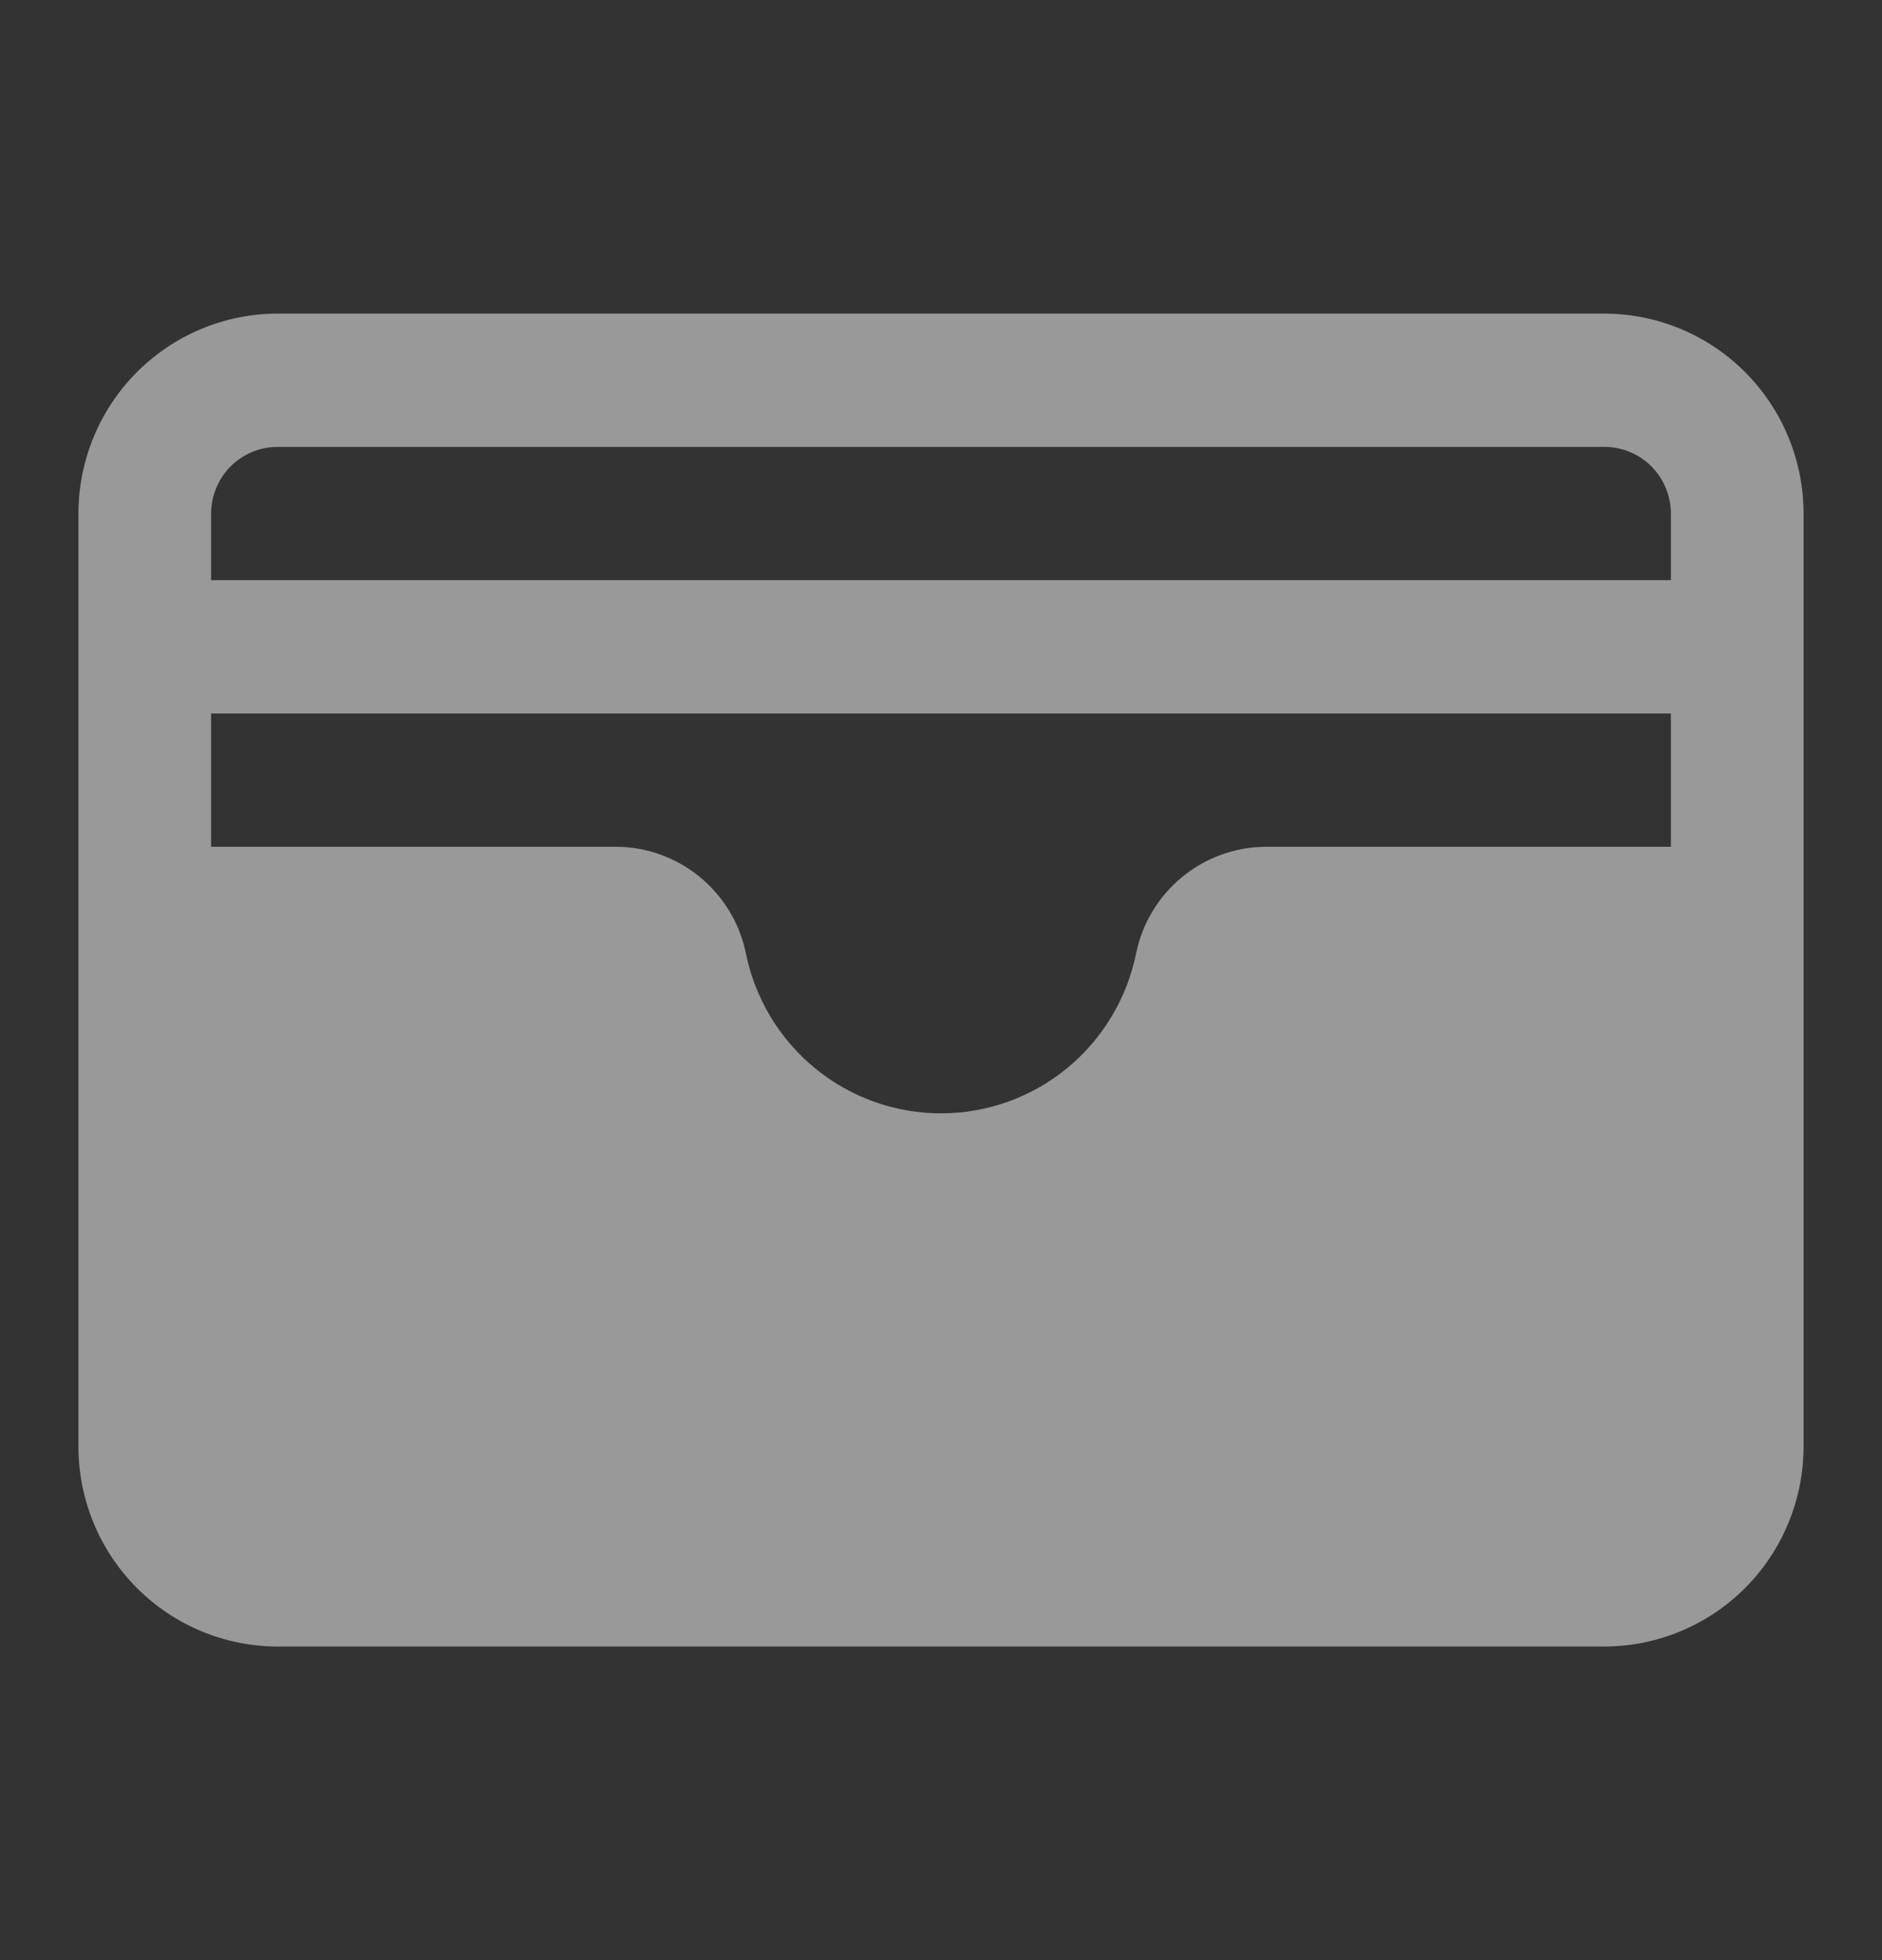 <svg width="24" height="25" viewBox="0 0 24 25" fill="none" xmlns="http://www.w3.org/2000/svg">
<rect x="0" y="0" width="24" height="25" fill="#333333" stroke="none"/>
<path d="M20.462 4H3.538C2.865 4.001 2.22 4.27 1.744 4.748C1.268 5.226 1.001 5.874 1 6.55V18.45C1.001 19.126 1.268 19.774 1.744 20.252C2.22 20.73 2.865 20.999 3.538 21H20.462C21.134 20.999 21.78 20.73 22.256 20.252C22.732 19.774 22.999 19.126 23 18.45V6.55C22.999 5.874 22.732 5.226 22.256 4.748C21.78 4.27 21.134 4.001 20.462 4ZM14.488 12.161C14.37 12.737 14.059 13.254 13.605 13.626C13.152 13.997 12.585 14.2 12 14.2C11.415 14.2 10.848 13.997 10.395 13.626C9.941 13.254 9.63 12.737 9.512 12.161C9.434 11.777 9.226 11.433 8.924 11.185C8.622 10.937 8.245 10.801 7.855 10.8H2.692V9.1H21.308V10.8H16.145C15.755 10.801 15.378 10.937 15.076 11.185C14.774 11.432 14.566 11.777 14.488 12.161ZM3.538 5.7H20.462C20.686 5.7 20.901 5.79 21.06 5.949C21.218 6.109 21.307 6.325 21.308 6.55V7.4H2.692V6.55C2.693 6.325 2.782 6.109 2.94 5.949C3.099 5.79 3.314 5.7 3.538 5.7Z" fill="white" fill-opacity="0.5"/>
</svg>
